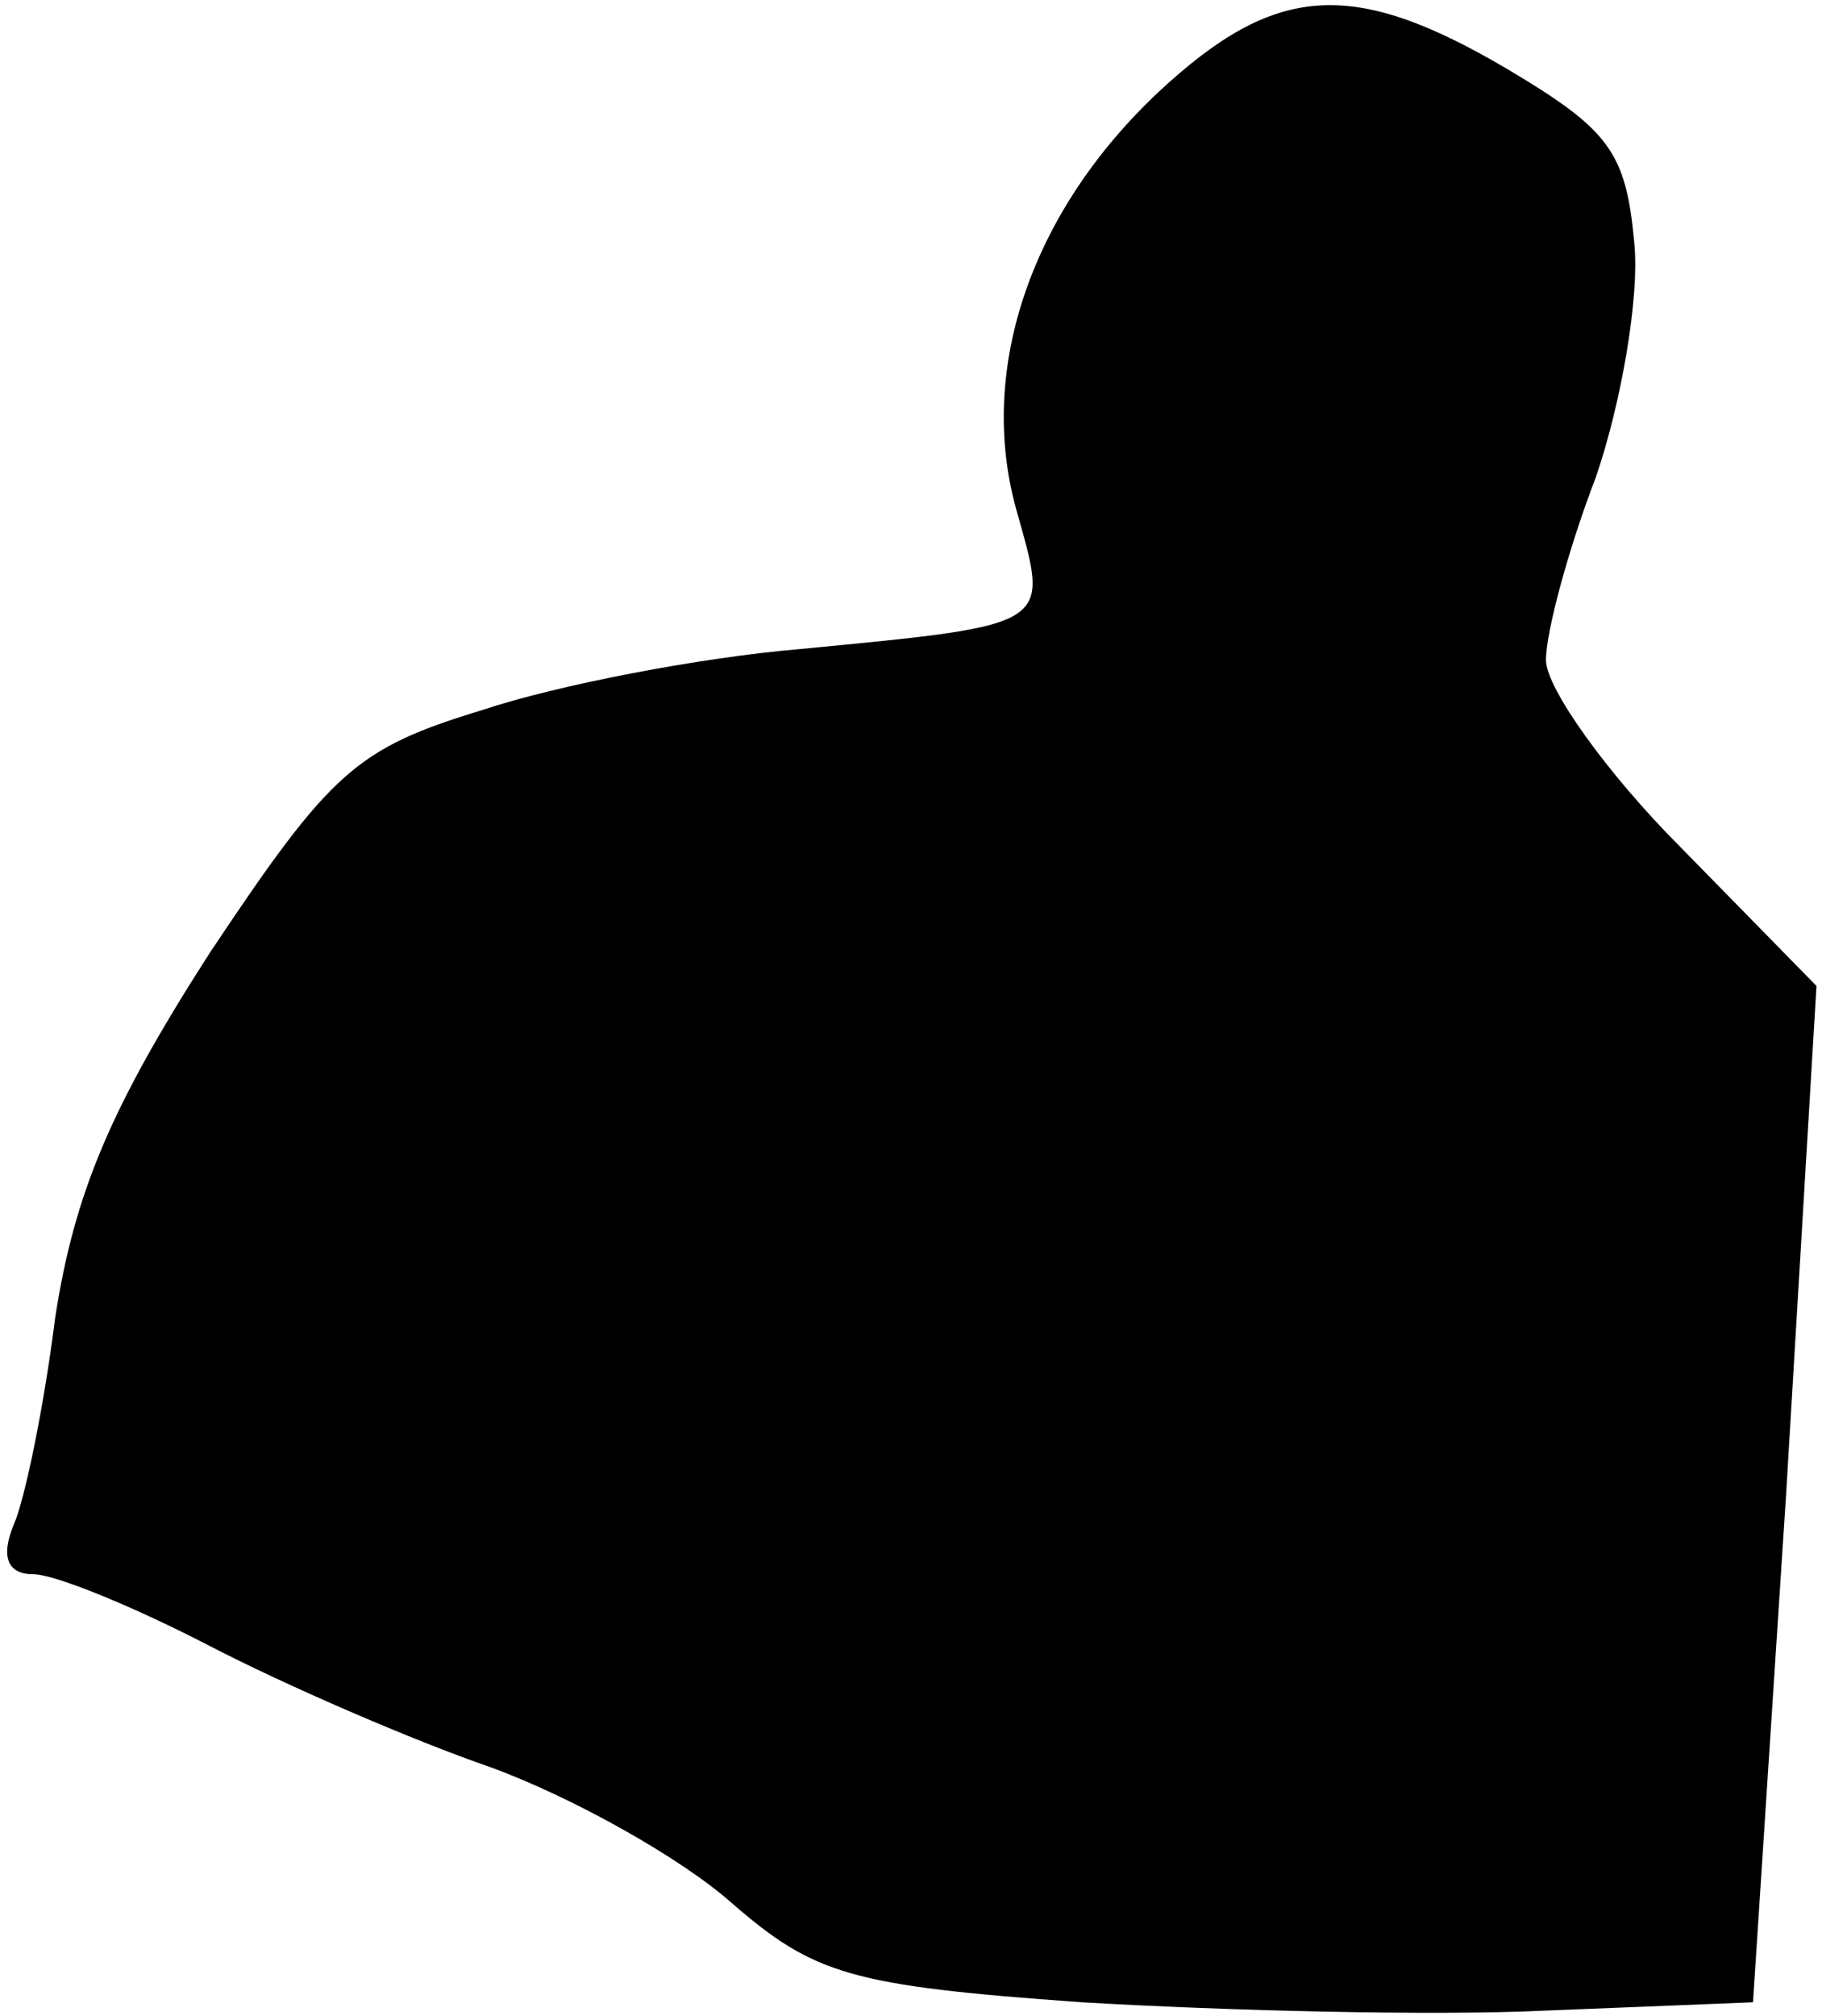 <?xml version="1.0" standalone="no"?>
<!DOCTYPE svg PUBLIC "-//W3C//DTD SVG 20010904//EN"
 "http://www.w3.org/TR/2001/REC-SVG-20010904/DTD/svg10.dtd">
<svg version="1.0" xmlns="http://www.w3.org/2000/svg"
 width="66pt" height="73pt" viewBox="0 0 66 73"
 preserveAspectRatio="xMidYMid meet">
<g transform="translate(0,73) scale(0.1,-0.1)"
fill="#000000" stroke="none">
<path fill="#000000" stroke="none" d="M420 697 c-46 -43 -66 -100 -52 -151
12 -43 15 -42 -78 -51 -36 -3 -88 -13 -115 -22 -46 -14 -55 -22 -99 -88 -36
-56 -49 -87 -56 -132 -4 -32 -11 -66 -15 -75 -5 -12 -2 -18 7 -18 8 0 37 -12
64 -26 27 -14 73 -34 102 -44 30 -11 69 -33 87 -49 30 -26 43 -30 127 -36 51
-3 127 -5 168 -3 l75 3 12 184 11 184 -49 50 c-27 27 -49 58 -49 68 0 10 8 40
18 66 9 26 16 65 14 85 -3 33 -9 41 -46 63 -56 33 -84 31 -126 -8z"/>
</g>
</svg>
